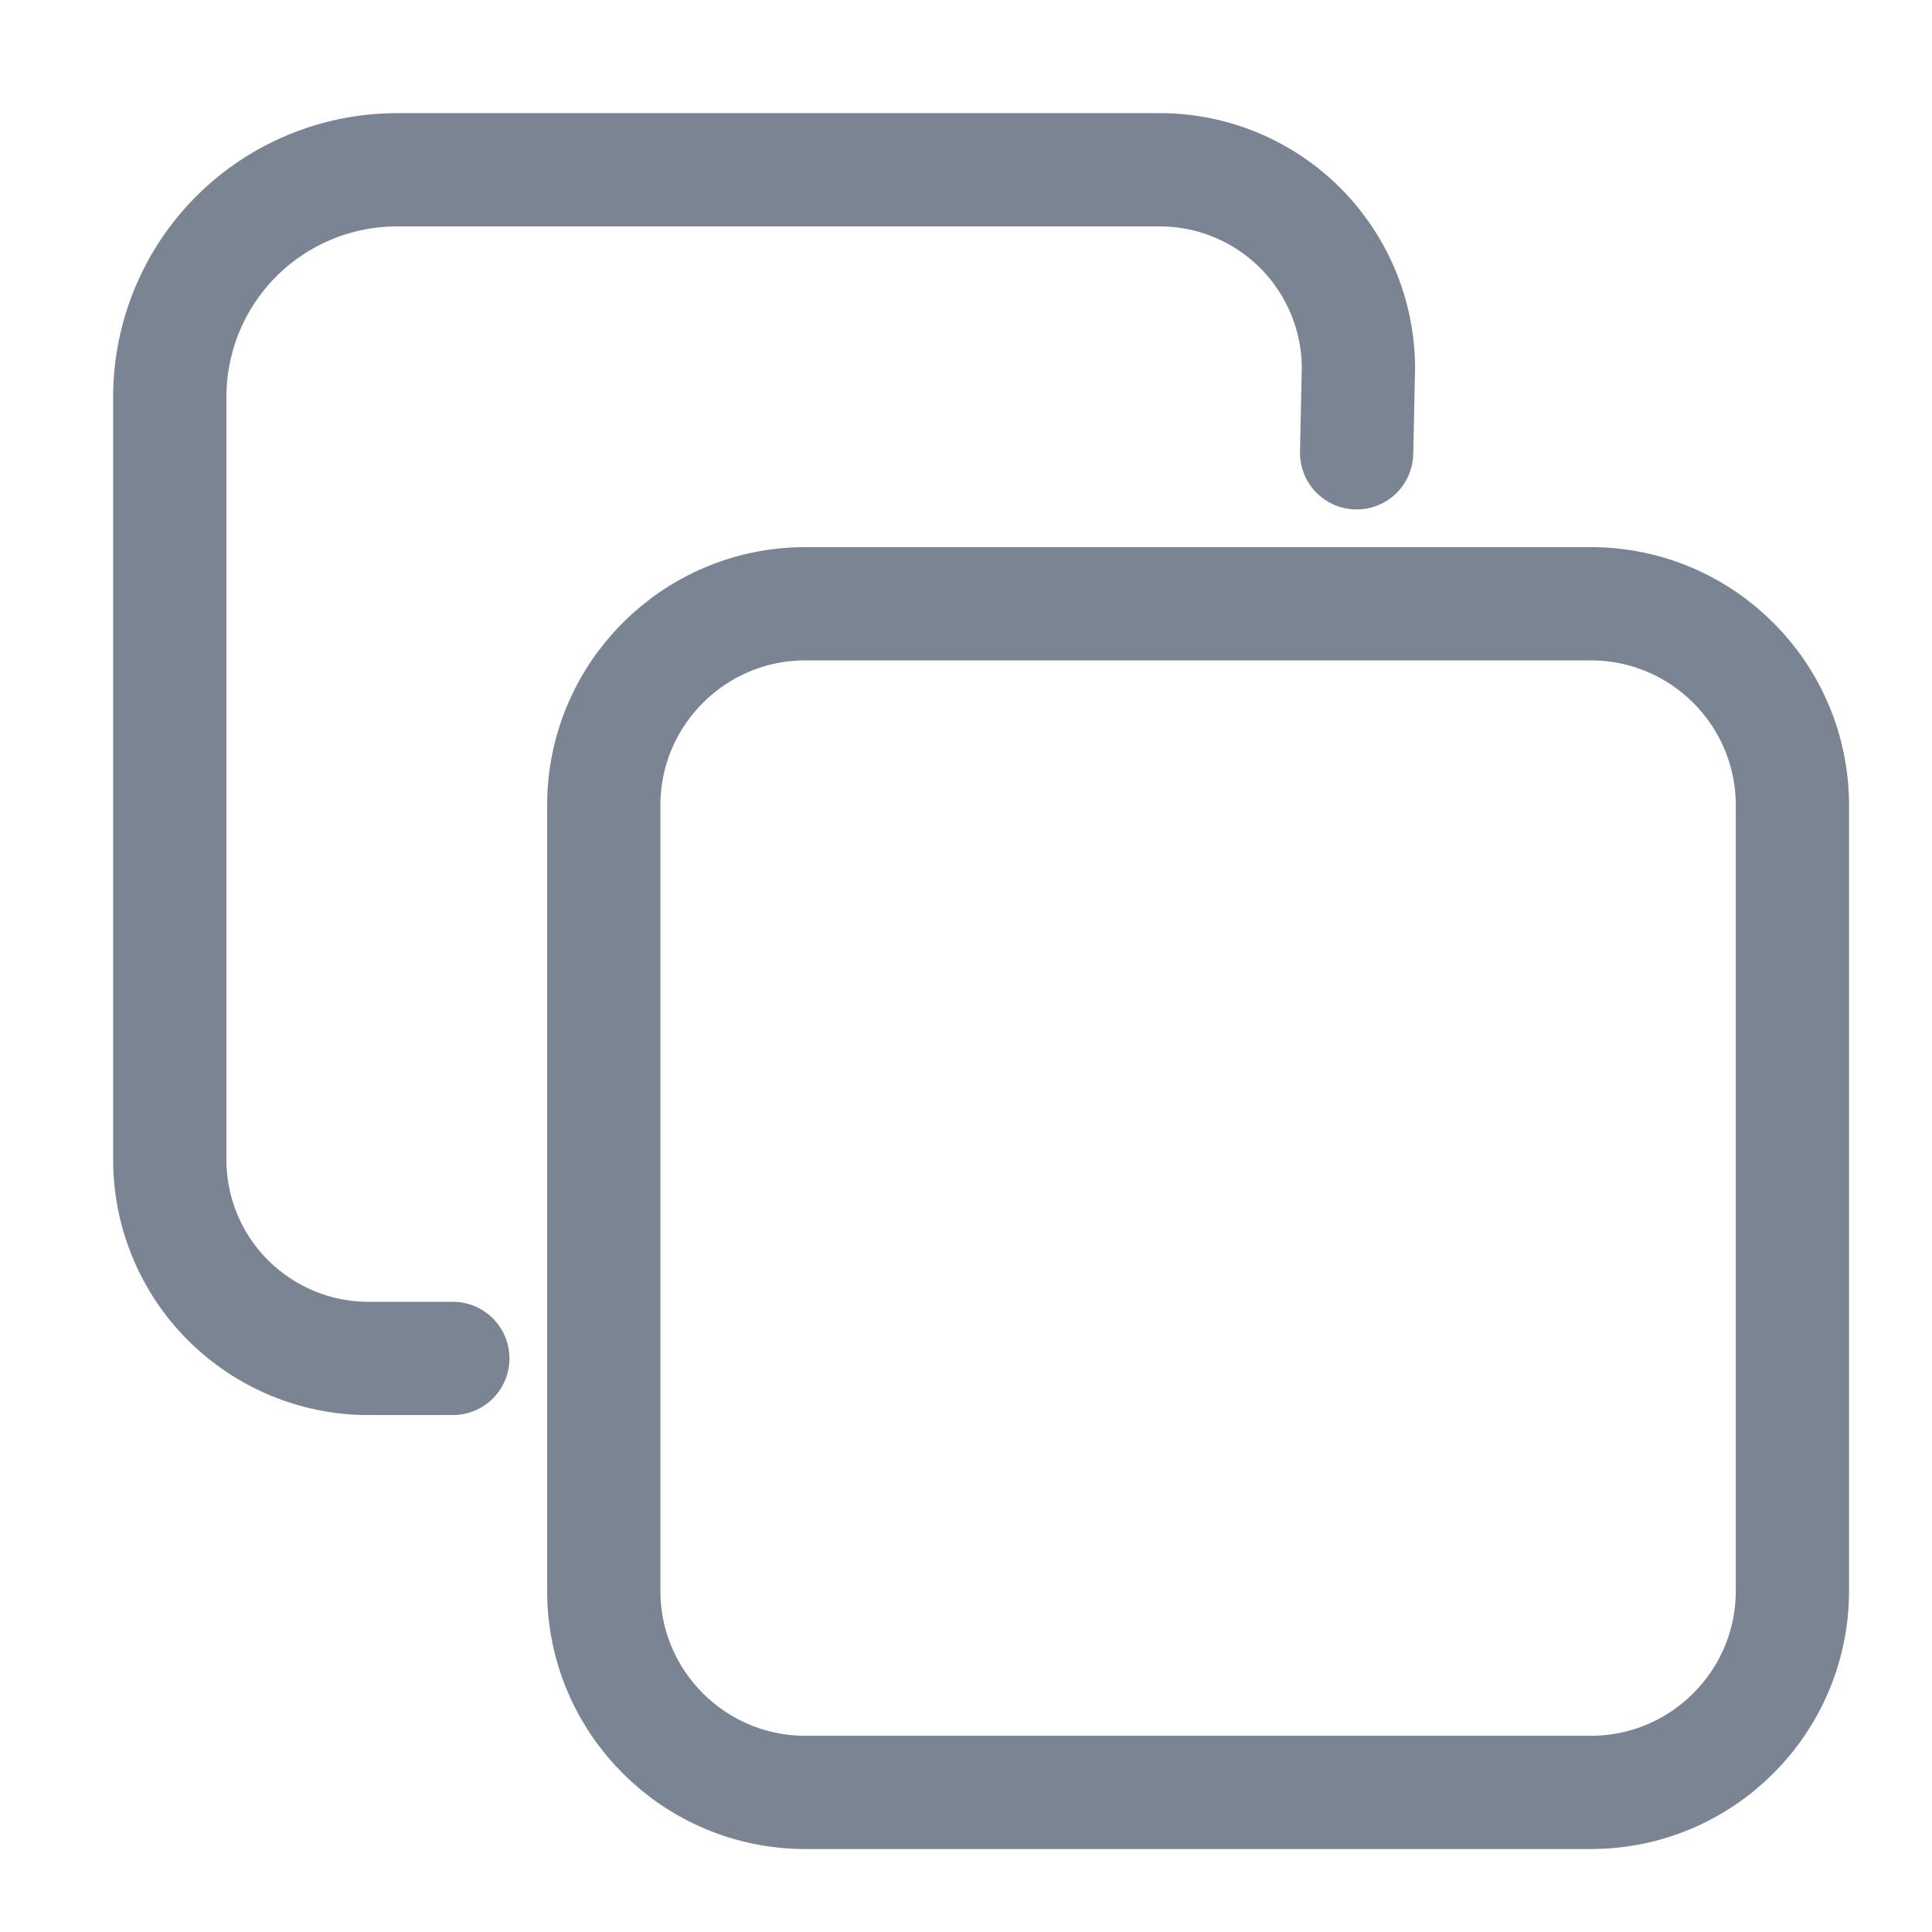 <svg width="16" height="16" viewBox="0 0 16 16" fill="none" xmlns="http://www.w3.org/2000/svg">
<path d="M13.174 5H6.67C5.748 5 5 5.748 5 6.67V13.174C5 14.096 5.748 14.844 6.67 14.844H13.174C14.096 14.844 14.844 14.096 14.844 13.174V6.67C14.844 5.748 14.096 5 13.174 5Z" stroke="#7A8492" stroke-width="0.938" stroke-linejoin="round"/>
<path d="M11.235 3.75L11.25 3.047C11.249 2.612 11.075 2.196 10.768 1.888C10.461 1.581 10.044 1.407 9.609 1.406H3.281C2.784 1.408 2.308 1.606 1.957 1.957C1.606 2.308 1.408 2.784 1.406 3.281V9.609C1.407 10.044 1.581 10.461 1.888 10.768C2.196 11.075 2.612 11.249 3.047 11.25H3.75" stroke="#7A8492" stroke-width="0.938" stroke-linecap="round" stroke-linejoin="round"/>
</svg>
